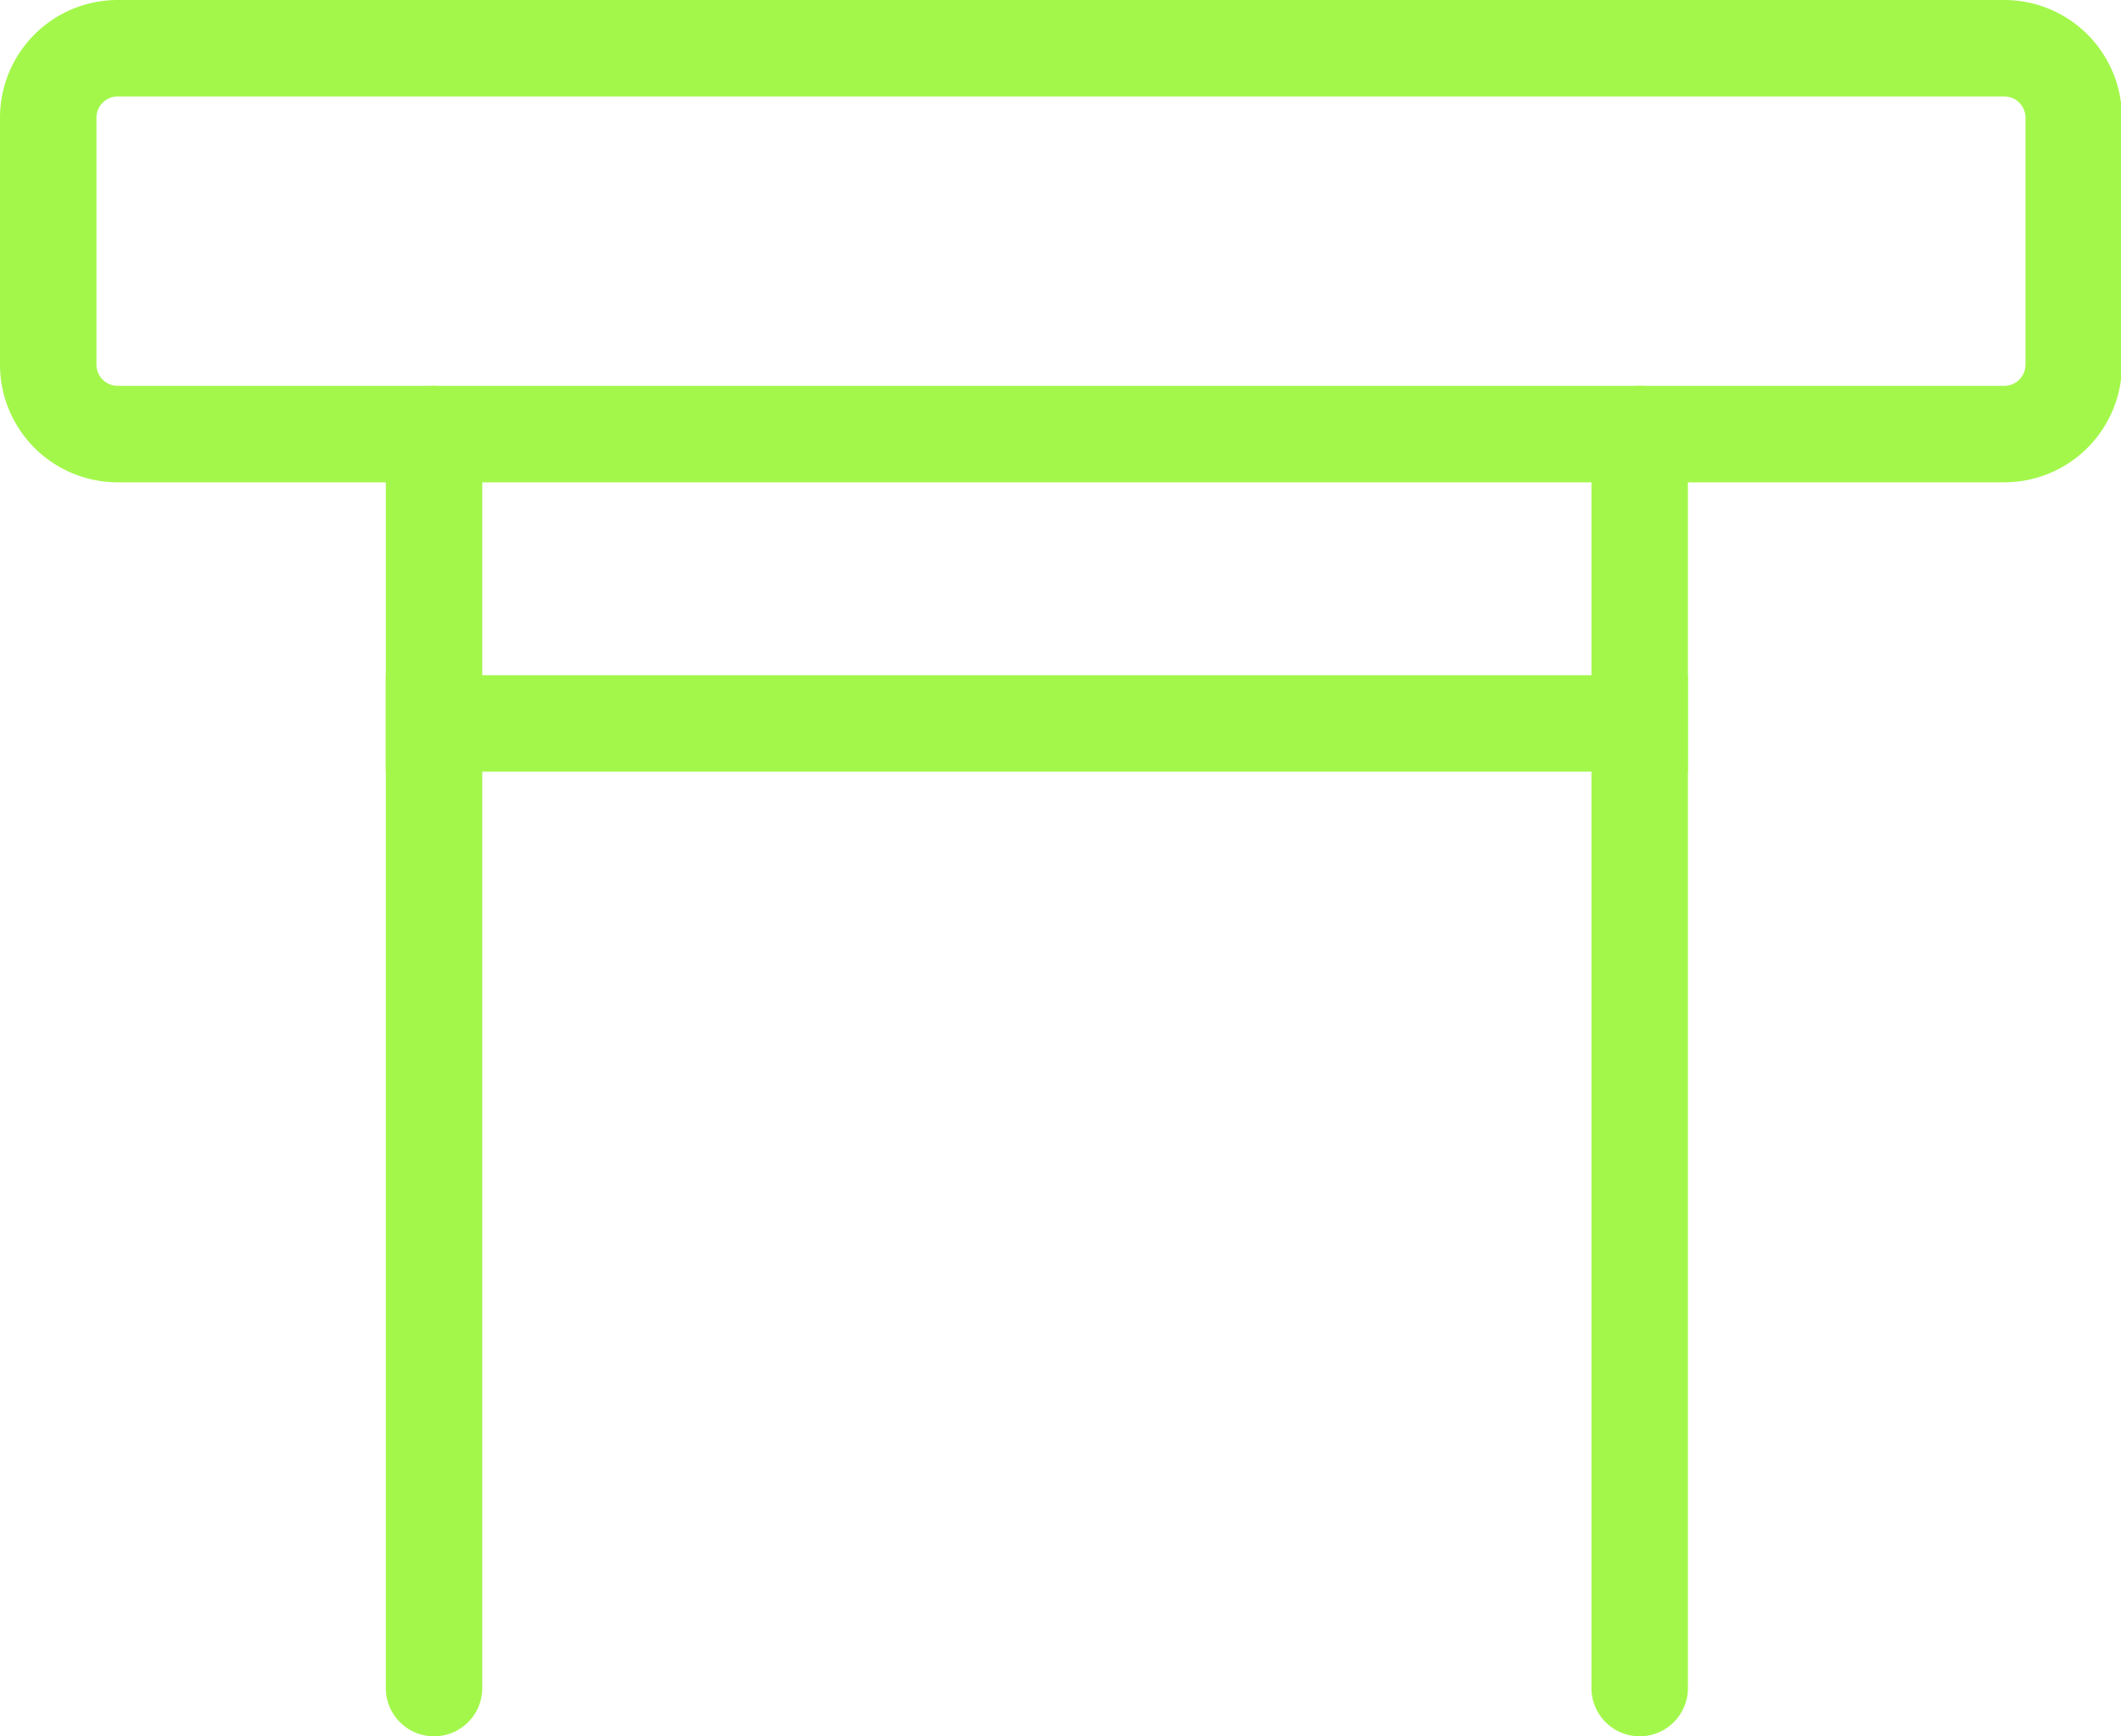 <?xml version="1.0" standalone="no"?><!DOCTYPE svg PUBLIC "-//W3C//DTD SVG 1.1//EN" "http://www.w3.org/Graphics/SVG/1.1/DTD/svg11.dtd"><svg t="1699580222790" class="icon" viewBox="0 0 1251 1024" version="1.1" xmlns="http://www.w3.org/2000/svg" p-id="22256" xmlns:xlink="http://www.w3.org/1999/xlink" width="244.336" height="200"><path d="M1182.151 56.889a12.516 12.516 0 0 1 12.516 12.516v145.636a12.516 12.516 0 0 1-12.516 12.516H69.404A12.516 12.516 0 0 1 56.889 215.04V69.404A12.516 12.516 0 0 1 69.404 56.889h1112.747m0-56.889H69.404A69.404 69.404 0 0 0 0 69.404v145.636A69.404 69.404 0 0 0 69.404 284.444h1112.747A69.404 69.404 0 0 0 1251.556 215.04V69.404A69.404 69.404 0 0 0 1182.151 0zM995.556 398.222H227.556v56.889h768v-56.889z" fill="#A3F74B" p-id="22257"></path><path d="M256 227.556a28.444 28.444 0 0 0-28.444 28.444v739.556a28.444 28.444 0 0 0 56.889 0V256a28.444 28.444 0 0 0-28.444-28.444zM967.111 227.556a28.444 28.444 0 0 0-28.444 28.444v739.556a28.444 28.444 0 0 0 56.889 0V256a28.444 28.444 0 0 0-28.444-28.444z" fill="#A3F74B" p-id="22258"></path></svg>